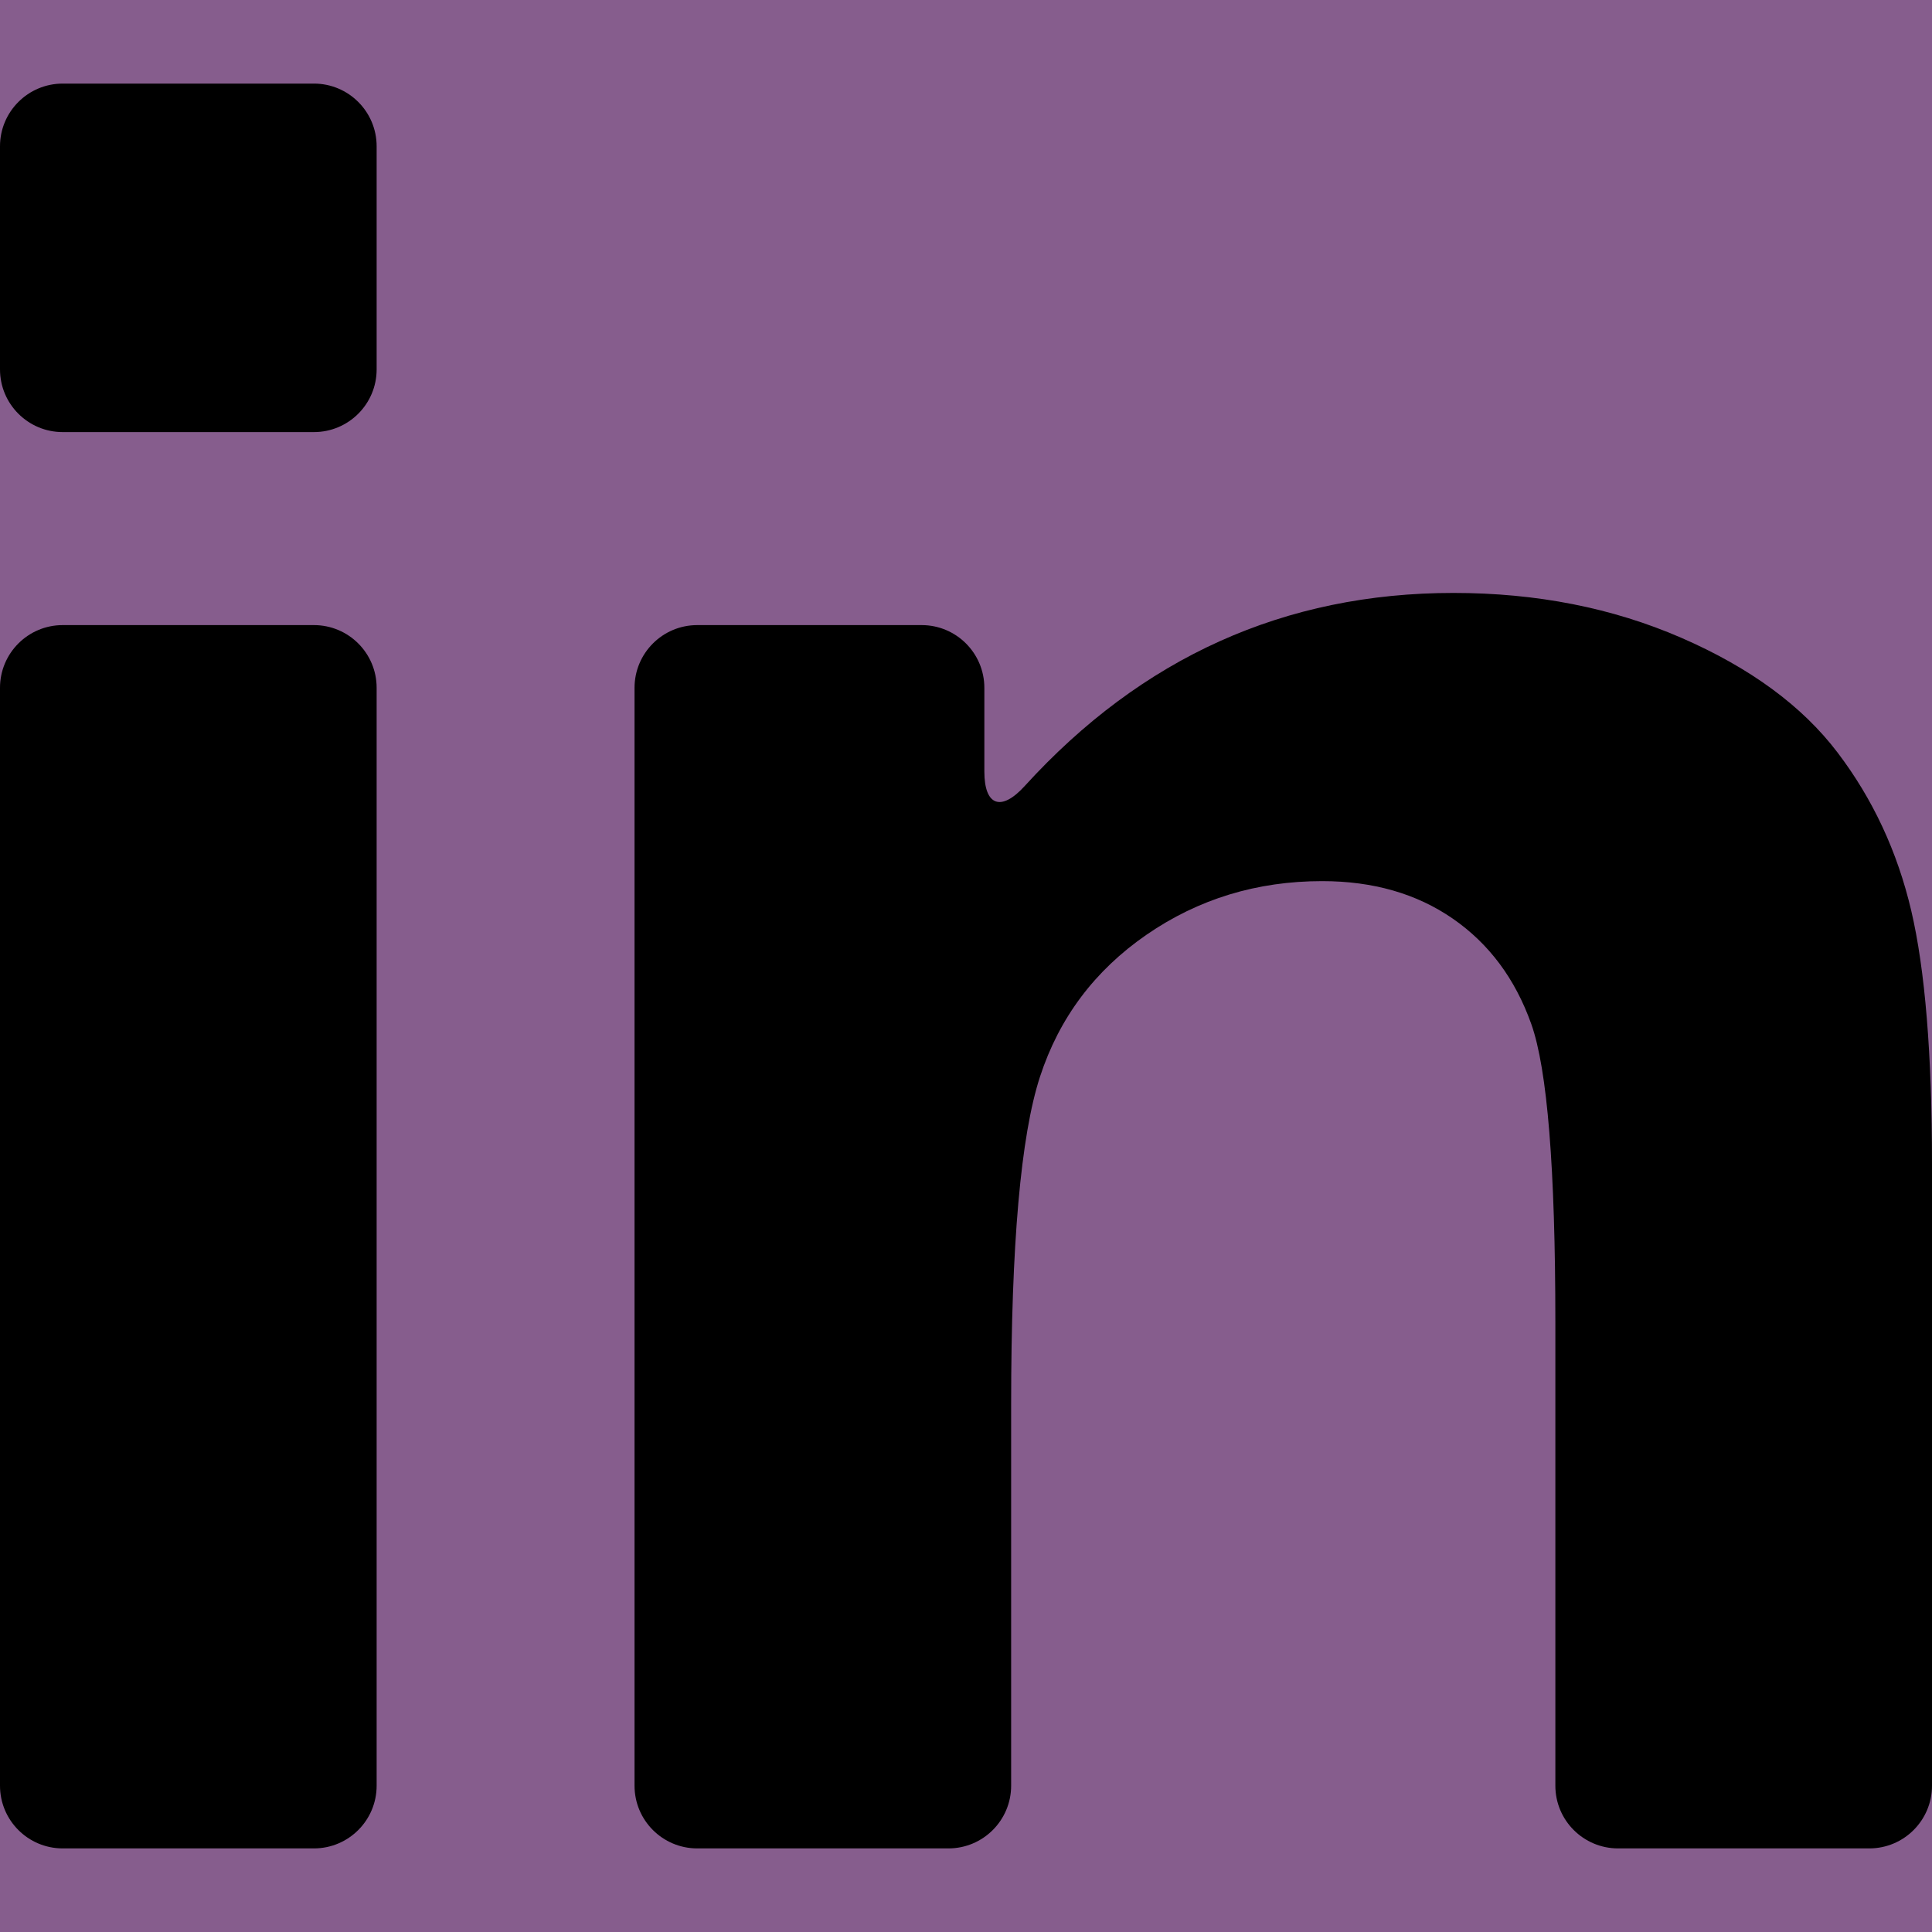 <svg width="60" height="60" viewBox="0 0 60 60" fill="none" xmlns="http://www.w3.org/2000/svg">
<g clip-path="url(#clip0_6_272)">
<rect width="60" height="60" fill="#865D8D"/>
<rect width="66" height="60" transform="translate(-3)" fill="#865D8D"/>
<path d="M1.948 57.404H9.748C10.825 57.404 11.697 56.532 11.697 55.456V21.361C11.697 20.285 10.825 19.413 9.748 19.413H1.948C0.872 19.413 0 20.285 0 21.361V55.456C0 56.532 0.872 57.404 1.948 57.404Z" fill="black"/>
<path d="M1.948 13.419H9.748C10.825 13.419 11.697 12.547 11.697 11.471V4.544C11.697 3.468 10.825 2.596 9.748 2.596H1.948C0.872 2.596 0 3.468 0 4.544V11.471C0 12.547 0.872 13.419 1.948 13.419Z" fill="black"/>
<path d="M57.065 23.368C55.969 21.925 54.353 20.738 52.216 19.808C50.079 18.879 47.72 18.414 45.139 18.414C39.9 18.414 35.46 20.414 31.821 24.413C31.097 25.209 30.57 25.035 30.57 23.959V21.362C30.57 20.285 29.698 19.413 28.622 19.413H21.654C20.578 19.413 19.706 20.285 19.706 21.362V55.456C19.706 56.532 20.578 57.404 21.654 57.404H29.454C30.53 57.404 31.402 56.532 31.402 55.456V43.599C31.402 38.659 31.701 35.273 32.297 33.442C32.894 31.61 33.997 30.14 35.606 29.029C37.216 27.919 39.034 27.364 41.06 27.364C42.642 27.364 43.995 27.753 45.119 28.53C46.243 29.307 47.054 30.396 47.554 31.798C48.054 33.199 48.303 36.286 48.303 41.06V55.456C48.303 56.532 49.175 57.404 50.252 57.404H58.052C59.128 57.404 60 56.532 60 55.456V36.148C60 32.734 59.785 30.112 59.355 28.28C58.925 26.449 58.162 24.811 57.065 23.368Z" fill="black"/>
</g>
<defs>
<clipPath id="clip0_6_272">
<rect width="60" height="60" fill="white"/>
</clipPath>
</defs>
</svg>
